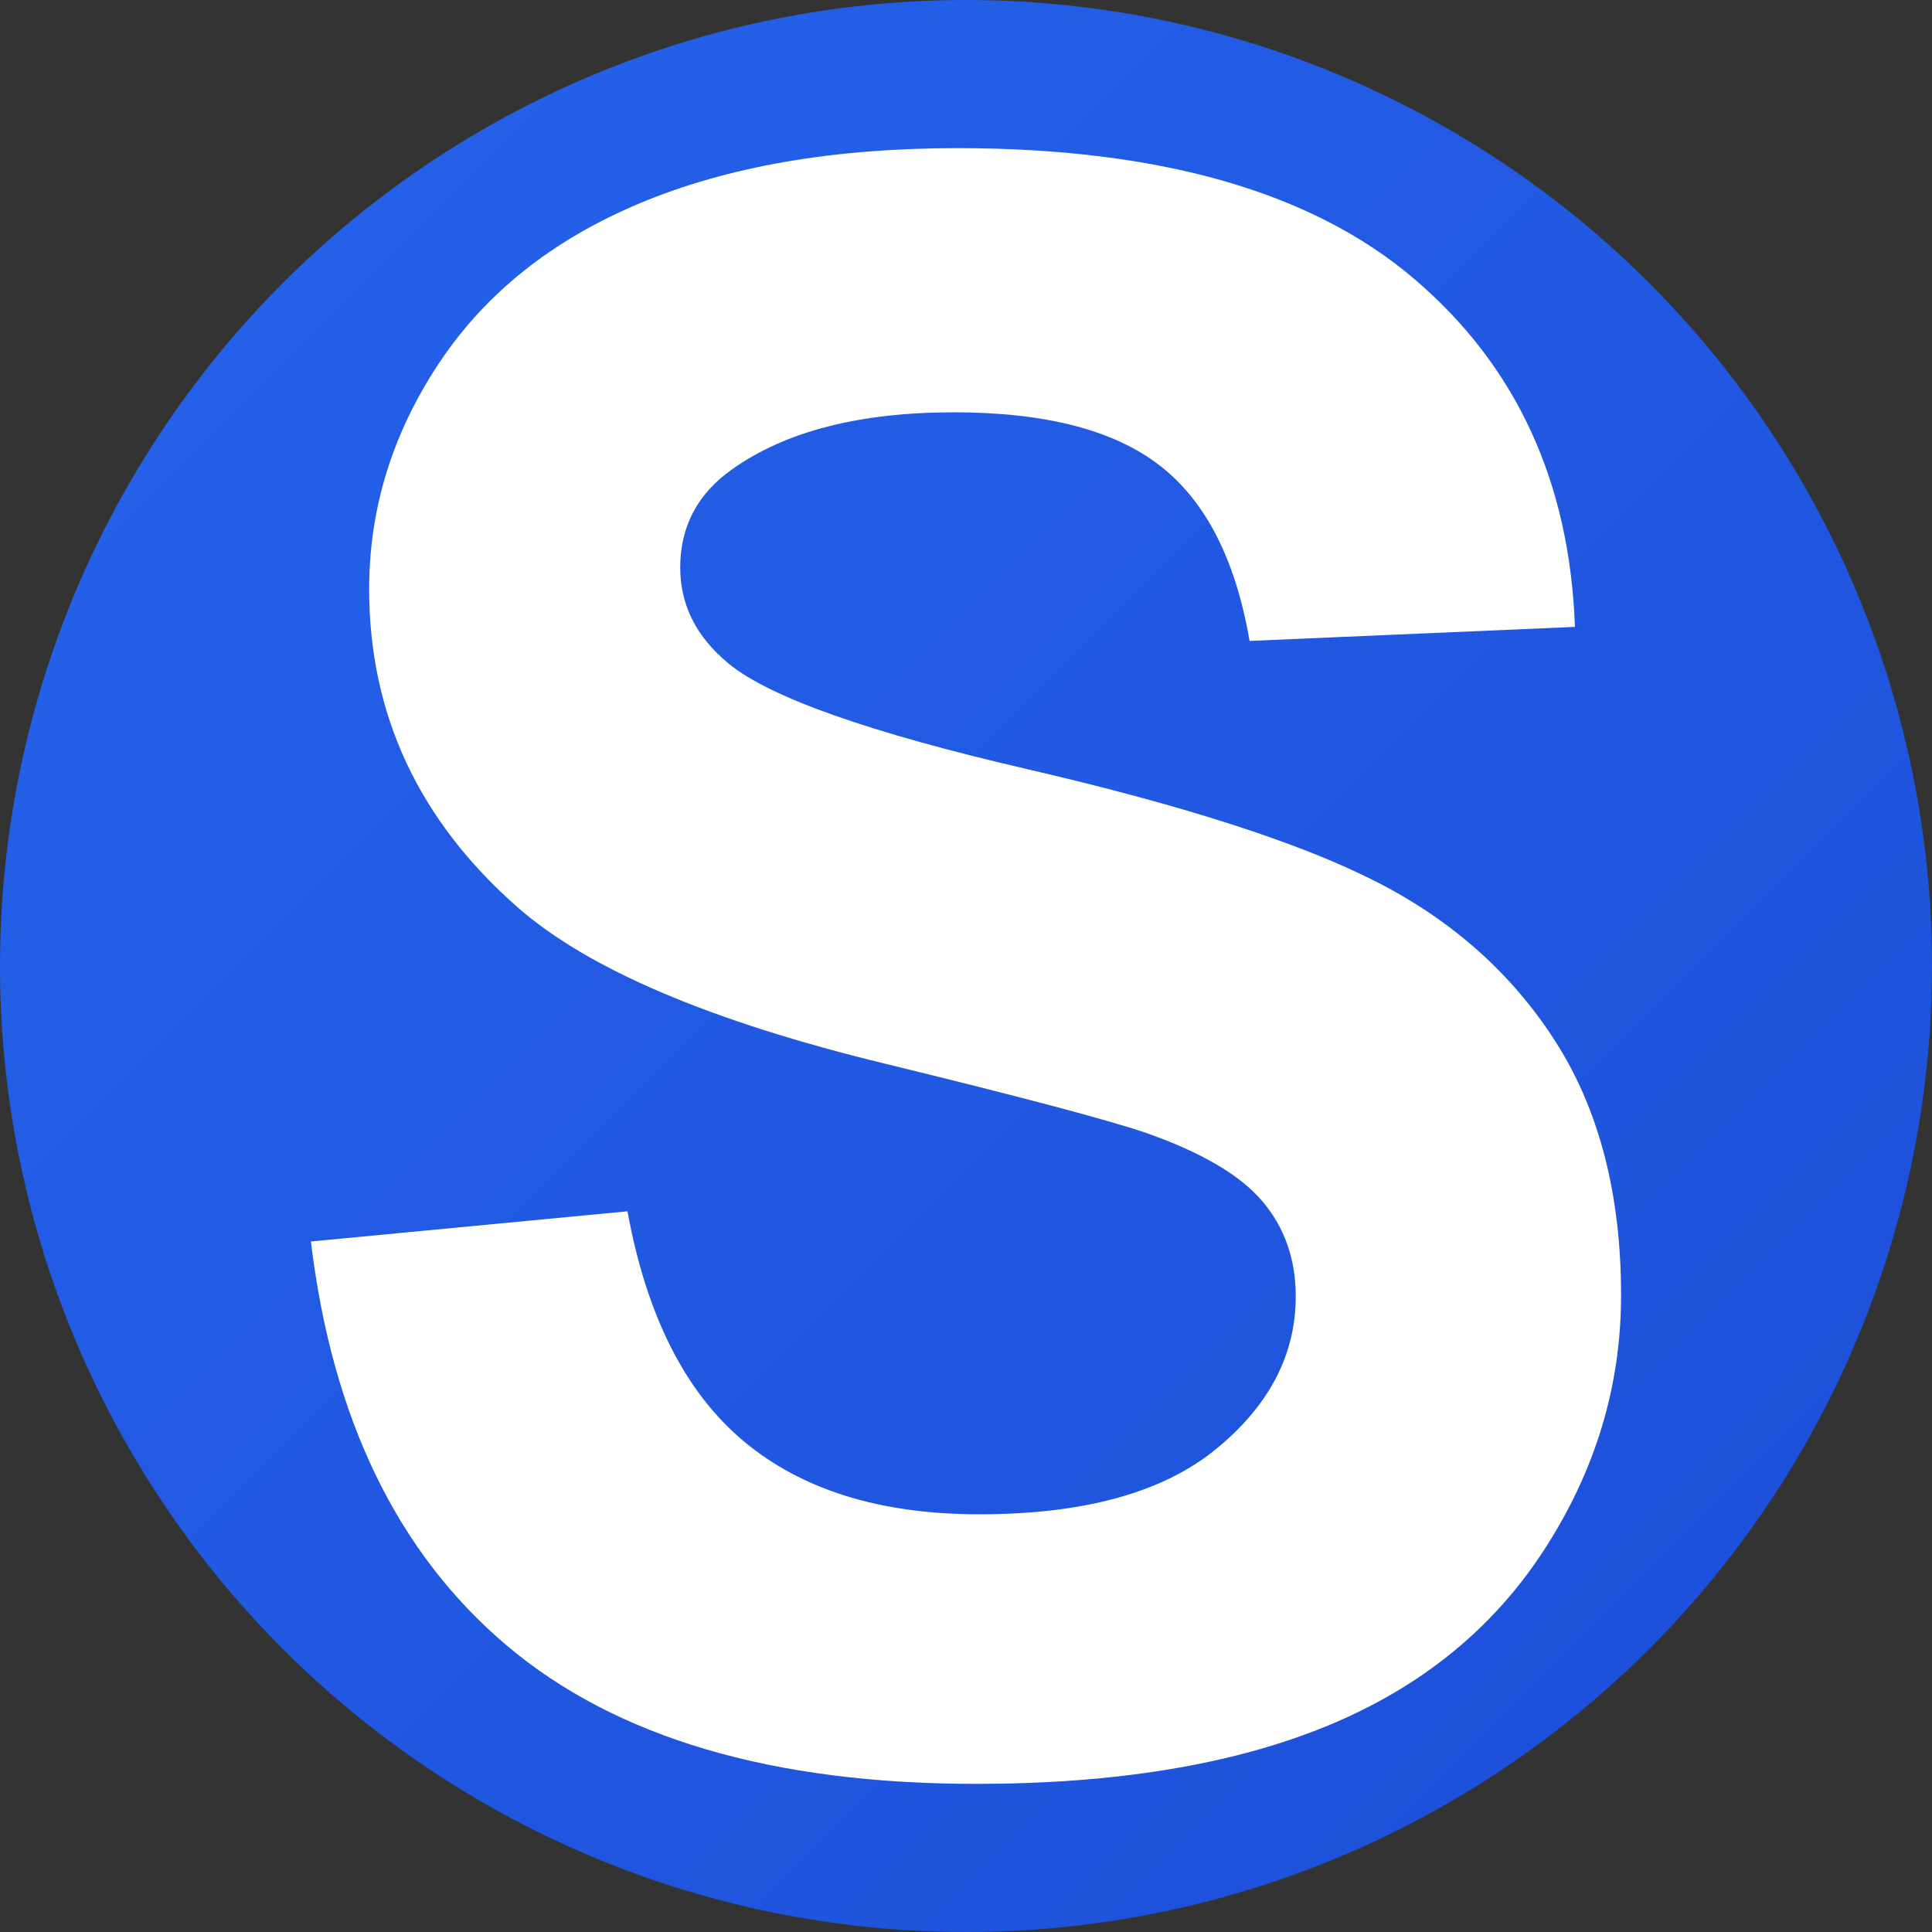 <?xml version="1.0" encoding="utf-8"?>
<!-- Generator: Adobe Illustrator 16.0.2, SVG Export Plug-In . SVG Version: 6.00 Build 0)  -->
<!DOCTYPE svg PUBLIC "-//W3C//DTD SVG 1.1//EN" "http://www.w3.org/Graphics/SVG/1.1/DTD/svg11.dtd">
<svg version="1.1" id="Layer_1" xmlns="http://www.w3.org/2000/svg" xmlns:xlink="http://www.w3.org/1999/xlink" x="0px" y="0px"
	 width="512px" height="512px" viewBox="0 0 512 512" enable-background="new 0 0 512 512" xml:space="preserve">
<rect x="0" y="0" width="512" height="512" fill="#333333" stroke="none"/>
<g>
	
		<linearGradient id="SVGID_1_" gradientUnits="userSpaceOnUse" x1="-5.157" y1="523.595" x2="11.909" y2="506.529" gradientTransform="matrix(30 0 0 -30 154.859 15708)">
		<stop  offset="0" style="stop-color:#2563EB"/>
		<stop  offset="1" style="stop-color:#1D4ED8"/>
	</linearGradient>
	<circle fill="url(#SVGID_1_)" cx="256" cy="256" r="256"/>
</g>
<g>
	<path fill="#FFFFFF" d="M82.394,329.01l83.891-8.002c5.047,27.625,15.292,47.912,30.73,60.865
		c15.438,12.957,36.265,19.432,62.48,19.432c27.768,0,48.69-5.76,62.772-17.289c14.077-11.523,21.118-25.002,21.118-40.434
		c0-9.902-2.963-18.332-8.884-25.289c-5.926-6.951-16.267-13.002-31.022-18.145c-10.1-3.43-33.111-9.523-69.034-18.289
		c-46.22-11.237-78.647-25.047-97.29-41.433c-26.216-23.047-39.324-51.149-39.324-84.296c0-21.333,6.163-41.291,18.497-59.865
		c12.33-18.574,30.099-32.719,53.306-42.434c23.203-9.715,51.216-14.573,84.036-14.573c53.597,0,93.939,11.528,121.029,34.576
		c27.09,23.052,41.313,53.819,42.674,92.297l-86.222,3.715c-3.69-21.525-11.605-37.005-23.739-46.435
		c-12.139-9.43-30.344-14.145-54.616-14.145c-25.051,0-44.667,5.05-58.84,15.145c-9.13,6.479-13.69,15.145-13.69,26.003
		c0,9.908,4.27,18.386,12.816,25.432c10.873,8.956,37.285,18.288,79.229,28.003c41.945,9.715,72.968,19.766,93.066,30.146
		c20.099,10.385,35.828,24.575,47.188,42.577s17.04,40.246,17.04,66.723c0,24.002-6.8,46.482-20.39,67.438
		c-13.595,20.957-32.82,36.531-57.675,46.719c-24.859,10.189-55.832,15.289-92.921,15.289c-53.987,0-95.446-12.238-124.379-36.719
		C105.305,411.547,88.023,375.873,82.394,329.01z"/>
</g>
</svg>
